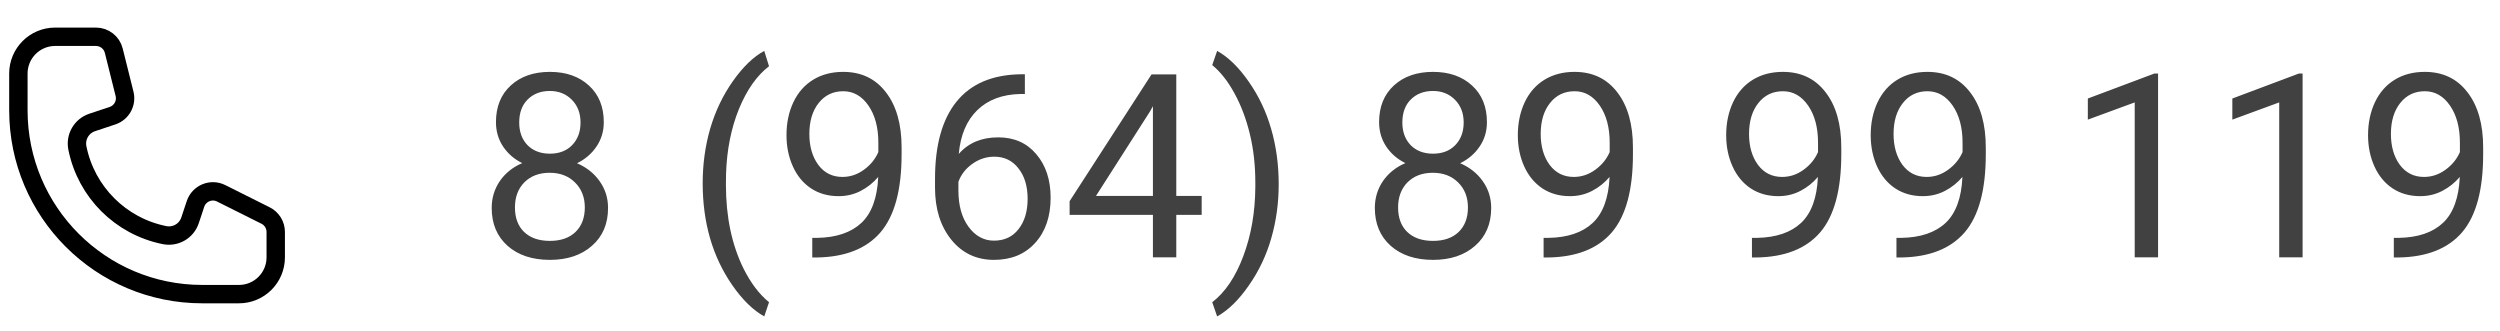 <svg width="136" height="18" viewBox="0 0 136 18" fill="none" xmlns="http://www.w3.org/2000/svg">
<path d="M32.846 6.645C32.846 7.141 32.714 7.583 32.449 7.971C32.19 8.358 31.836 8.661 31.39 8.88C31.909 9.103 32.319 9.429 32.62 9.857C32.925 10.286 33.078 10.771 33.078 11.313C33.078 12.175 32.786 12.861 32.203 13.371C31.624 13.882 30.861 14.137 29.913 14.137C28.956 14.137 28.188 13.882 27.609 13.371C27.035 12.856 26.748 12.17 26.748 11.313C26.748 10.776 26.894 10.29 27.186 9.857C27.482 9.424 27.89 9.096 28.409 8.873C27.967 8.654 27.619 8.351 27.363 7.964C27.108 7.577 26.98 7.137 26.98 6.645C26.98 5.806 27.249 5.141 27.787 4.648C28.325 4.156 29.034 3.91 29.913 3.91C30.788 3.91 31.494 4.156 32.032 4.648C32.575 5.141 32.846 5.806 32.846 6.645ZM31.814 11.286C31.814 10.73 31.636 10.277 31.28 9.926C30.929 9.575 30.469 9.399 29.899 9.399C29.33 9.399 28.872 9.573 28.525 9.919C28.184 10.265 28.013 10.721 28.013 11.286C28.013 11.851 28.179 12.296 28.512 12.619C28.849 12.943 29.316 13.104 29.913 13.104C30.506 13.104 30.97 12.943 31.308 12.619C31.645 12.291 31.814 11.847 31.814 11.286ZM29.913 4.949C29.416 4.949 29.013 5.104 28.703 5.414C28.398 5.719 28.245 6.136 28.245 6.665C28.245 7.171 28.395 7.581 28.696 7.896C29.002 8.205 29.407 8.36 29.913 8.36C30.419 8.36 30.822 8.205 31.123 7.896C31.428 7.581 31.581 7.171 31.581 6.665C31.581 6.159 31.424 5.747 31.109 5.428C30.795 5.109 30.396 4.949 29.913 4.949ZM38.226 9.96C38.226 8.93 38.362 7.941 38.636 6.993C38.914 6.045 39.326 5.184 39.873 4.409C40.42 3.634 40.987 3.088 41.575 2.769L41.835 3.603C41.17 4.113 40.623 4.892 40.194 5.94C39.77 6.989 39.538 8.162 39.497 9.461L39.49 10.042C39.49 11.801 39.812 13.328 40.454 14.622C40.842 15.397 41.302 16.003 41.835 16.44L41.575 17.213C40.969 16.876 40.39 16.311 39.839 15.518C38.763 13.968 38.226 12.116 38.226 9.96ZM47.775 9.625C47.511 9.939 47.194 10.192 46.825 10.384C46.461 10.575 46.06 10.671 45.622 10.671C45.048 10.671 44.547 10.53 44.118 10.247C43.694 9.965 43.366 9.568 43.134 9.058C42.901 8.543 42.785 7.975 42.785 7.355C42.785 6.69 42.91 6.091 43.161 5.558C43.416 5.024 43.776 4.617 44.241 4.334C44.706 4.051 45.248 3.91 45.868 3.91C46.852 3.91 47.627 4.279 48.192 5.018C48.762 5.751 49.047 6.754 49.047 8.025V8.395C49.047 10.331 48.664 11.746 47.898 12.64C47.133 13.528 45.977 13.984 44.433 14.007H44.187V12.94H44.453C45.497 12.922 46.299 12.651 46.859 12.127C47.42 11.598 47.725 10.764 47.775 9.625ZM45.827 9.625C46.251 9.625 46.641 9.495 46.996 9.235C47.356 8.976 47.618 8.654 47.782 8.271V7.766C47.782 6.936 47.602 6.262 47.242 5.742C46.882 5.223 46.426 4.963 45.875 4.963C45.319 4.963 44.872 5.177 44.535 5.605C44.198 6.029 44.029 6.59 44.029 7.287C44.029 7.966 44.191 8.527 44.515 8.969C44.843 9.406 45.28 9.625 45.827 9.625ZM55.753 4.04V5.113H55.52C54.536 5.132 53.752 5.423 53.169 5.988C52.586 6.553 52.248 7.349 52.157 8.374C52.681 7.772 53.397 7.472 54.304 7.472C55.17 7.472 55.86 7.777 56.375 8.388C56.895 8.998 57.154 9.787 57.154 10.753C57.154 11.778 56.874 12.599 56.313 13.214C55.758 13.829 55.01 14.137 54.071 14.137C53.119 14.137 52.346 13.772 51.754 13.043C51.161 12.309 50.865 11.366 50.865 10.213V9.728C50.865 7.896 51.255 6.496 52.034 5.53C52.818 4.56 53.982 4.063 55.527 4.04H55.753ZM54.092 8.524C53.659 8.524 53.26 8.654 52.895 8.914C52.531 9.174 52.278 9.5 52.137 9.892V10.356C52.137 11.177 52.321 11.838 52.69 12.339C53.06 12.84 53.52 13.091 54.071 13.091C54.641 13.091 55.088 12.881 55.411 12.462C55.739 12.043 55.903 11.493 55.903 10.815C55.903 10.131 55.737 9.579 55.404 9.16C55.076 8.736 54.639 8.524 54.092 8.524ZM63.99 10.657H65.371V11.69H63.99V14H62.719V11.69H58.187V10.944L62.644 4.047H63.99V10.657ZM59.622 10.657H62.719V5.776L62.568 6.05L59.622 10.657ZM69.561 10.028C69.561 11.045 69.427 12.02 69.158 12.954C68.894 13.884 68.486 14.743 67.935 15.531C67.388 16.32 66.814 16.88 66.212 17.213L65.945 16.44C66.647 15.903 67.21 15.069 67.634 13.938C68.062 12.804 68.281 11.546 68.29 10.165V9.946C68.29 8.989 68.19 8.101 67.989 7.28C67.789 6.455 67.508 5.717 67.148 5.065C66.793 4.414 66.392 3.906 65.945 3.541L66.212 2.769C66.814 3.101 67.385 3.657 67.928 4.437C68.475 5.216 68.882 6.075 69.151 7.014C69.425 7.952 69.561 8.957 69.561 10.028ZM80.889 6.645C80.889 7.141 80.757 7.583 80.492 7.971C80.232 8.358 79.879 8.661 79.433 8.88C79.952 9.103 80.362 9.429 80.663 9.857C80.968 10.286 81.121 10.771 81.121 11.313C81.121 12.175 80.829 12.861 80.246 13.371C79.667 13.882 78.904 14.137 77.956 14.137C76.999 14.137 76.231 13.882 75.652 13.371C75.078 12.856 74.791 12.17 74.791 11.313C74.791 10.776 74.937 10.29 75.228 9.857C75.525 9.424 75.933 9.096 76.452 8.873C76.01 8.654 75.662 8.351 75.406 7.964C75.151 7.577 75.023 7.137 75.023 6.645C75.023 5.806 75.292 5.141 75.83 4.648C76.368 4.156 77.076 3.91 77.956 3.91C78.831 3.91 79.537 4.156 80.075 4.648C80.618 5.141 80.889 5.806 80.889 6.645ZM79.856 11.286C79.856 10.73 79.679 10.277 79.323 9.926C78.972 9.575 78.512 9.399 77.942 9.399C77.373 9.399 76.915 9.573 76.568 9.919C76.227 10.265 76.056 10.721 76.056 11.286C76.056 11.851 76.222 12.296 76.555 12.619C76.892 12.943 77.359 13.104 77.956 13.104C78.549 13.104 79.013 12.943 79.351 12.619C79.688 12.291 79.856 11.847 79.856 11.286ZM77.956 4.949C77.459 4.949 77.056 5.104 76.746 5.414C76.441 5.719 76.288 6.136 76.288 6.665C76.288 7.171 76.439 7.581 76.739 7.896C77.045 8.205 77.45 8.36 77.956 8.36C78.462 8.36 78.865 8.205 79.166 7.896C79.471 7.581 79.624 7.171 79.624 6.665C79.624 6.159 79.467 5.747 79.152 5.428C78.838 5.109 78.439 4.949 77.956 4.949ZM87.561 9.625C87.296 9.939 86.98 10.192 86.61 10.384C86.246 10.575 85.845 10.671 85.407 10.671C84.833 10.671 84.332 10.53 83.903 10.247C83.48 9.965 83.151 9.568 82.919 9.058C82.686 8.543 82.57 7.975 82.57 7.355C82.57 6.69 82.696 6.091 82.946 5.558C83.201 5.024 83.561 4.617 84.026 4.334C84.491 4.051 85.034 3.91 85.653 3.91C86.638 3.91 87.412 4.279 87.978 5.018C88.547 5.751 88.832 6.754 88.832 8.025V8.395C88.832 10.331 88.449 11.746 87.684 12.64C86.918 13.528 85.763 13.984 84.218 14.007H83.972V12.94H84.238C85.282 12.922 86.084 12.651 86.644 12.127C87.205 11.598 87.51 10.764 87.561 9.625ZM85.612 9.625C86.036 9.625 86.426 9.495 86.781 9.235C87.141 8.976 87.403 8.654 87.567 8.271V7.766C87.567 6.936 87.387 6.262 87.027 5.742C86.667 5.223 86.212 4.963 85.66 4.963C85.104 4.963 84.658 5.177 84.32 5.605C83.983 6.029 83.814 6.59 83.814 7.287C83.814 7.966 83.976 8.527 84.3 8.969C84.628 9.406 85.065 9.625 85.612 9.625ZM98.894 9.625C98.63 9.939 98.314 10.192 97.944 10.384C97.58 10.575 97.179 10.671 96.741 10.671C96.167 10.671 95.666 10.53 95.237 10.247C94.814 9.965 94.485 9.568 94.253 9.058C94.02 8.543 93.904 7.975 93.904 7.355C93.904 6.69 94.03 6.091 94.28 5.558C94.535 5.024 94.895 4.617 95.36 4.334C95.825 4.051 96.368 3.91 96.987 3.91C97.972 3.91 98.746 4.279 99.311 5.018C99.881 5.751 100.166 6.754 100.166 8.025V8.395C100.166 10.331 99.783 11.746 99.018 12.64C98.252 13.528 97.097 13.984 95.552 14.007H95.306V12.94H95.572C96.616 12.922 97.418 12.651 97.978 12.127C98.539 11.598 98.844 10.764 98.894 9.625ZM96.946 9.625C97.37 9.625 97.76 9.495 98.115 9.235C98.475 8.976 98.737 8.654 98.901 8.271V7.766C98.901 6.936 98.721 6.262 98.361 5.742C98.001 5.223 97.546 4.963 96.994 4.963C96.438 4.963 95.992 5.177 95.654 5.605C95.317 6.029 95.148 6.59 95.148 7.287C95.148 7.966 95.31 8.527 95.634 8.969C95.962 9.406 96.399 9.625 96.946 9.625ZM106.756 9.625C106.492 9.939 106.175 10.192 105.806 10.384C105.441 10.575 105.04 10.671 104.603 10.671C104.028 10.671 103.527 10.53 103.099 10.247C102.675 9.965 102.347 9.568 102.114 9.058C101.882 8.543 101.766 7.975 101.766 7.355C101.766 6.69 101.891 6.091 102.142 5.558C102.397 5.024 102.757 4.617 103.222 4.334C103.687 4.051 104.229 3.91 104.849 3.91C105.833 3.91 106.608 4.279 107.173 5.018C107.743 5.751 108.027 6.754 108.027 8.025V8.395C108.027 10.331 107.645 11.746 106.879 12.64C106.113 13.528 104.958 13.984 103.413 14.007H103.167V12.94H103.434C104.477 12.922 105.279 12.651 105.84 12.127C106.4 11.598 106.706 10.764 106.756 9.625ZM104.808 9.625C105.231 9.625 105.621 9.495 105.977 9.235C106.337 8.976 106.599 8.654 106.763 8.271V7.766C106.763 6.936 106.583 6.262 106.223 5.742C105.863 5.223 105.407 4.963 104.855 4.963C104.299 4.963 103.853 5.177 103.516 5.605C103.178 6.029 103.01 6.59 103.01 7.287C103.01 7.966 103.172 8.527 103.495 8.969C103.823 9.406 104.261 9.625 104.808 9.625ZM117.399 14H116.128V5.571L113.578 6.508V5.359L117.201 3.999H117.399V14ZM125.261 14H123.989V5.571L121.439 6.508V5.359L125.062 3.999H125.261V14ZM133.812 9.625C133.548 9.939 133.231 10.192 132.862 10.384C132.498 10.575 132.097 10.671 131.659 10.671C131.085 10.671 130.584 10.53 130.155 10.247C129.731 9.965 129.403 9.568 129.171 9.058C128.938 8.543 128.822 7.975 128.822 7.355C128.822 6.69 128.948 6.091 129.198 5.558C129.453 5.024 129.813 4.617 130.278 4.334C130.743 4.051 131.285 3.91 131.905 3.91C132.89 3.91 133.664 4.279 134.229 5.018C134.799 5.751 135.084 6.754 135.084 8.025V8.395C135.084 10.331 134.701 11.746 133.936 12.64C133.17 13.528 132.015 13.984 130.47 14.007H130.224V12.94H130.49C131.534 12.922 132.336 12.651 132.896 12.127C133.457 11.598 133.762 10.764 133.812 9.625ZM131.864 9.625C132.288 9.625 132.678 9.495 133.033 9.235C133.393 8.976 133.655 8.654 133.819 8.271V7.766C133.819 6.936 133.639 6.262 133.279 5.742C132.919 5.223 132.464 4.963 131.912 4.963C131.356 4.963 130.91 5.177 130.572 5.605C130.235 6.029 130.066 6.59 130.066 7.287C130.066 7.966 130.228 8.527 130.552 8.969C130.88 9.406 131.317 9.625 131.864 9.625Z" fill="#414141"/>
<path d="M5.219 2H3C1.895 2 1 2.895 1 4V6C1 11.523 5.477 16 11 16H13C14.105 16 15 15.105 15 14V12.618C15 12.239 14.786 11.893 14.447 11.724L12.031 10.516C11.487 10.243 10.828 10.517 10.635 11.094L10.338 11.987C10.145 12.566 9.551 12.91 8.953 12.791C6.559 12.312 4.688 10.441 4.209 8.047C4.09 7.449 4.434 6.855 5.013 6.662L6.121 6.293C6.617 6.128 6.902 5.609 6.775 5.102L6.189 2.757C6.078 2.312 5.678 2 5.219 2Z" stroke="black"/>
</svg>

